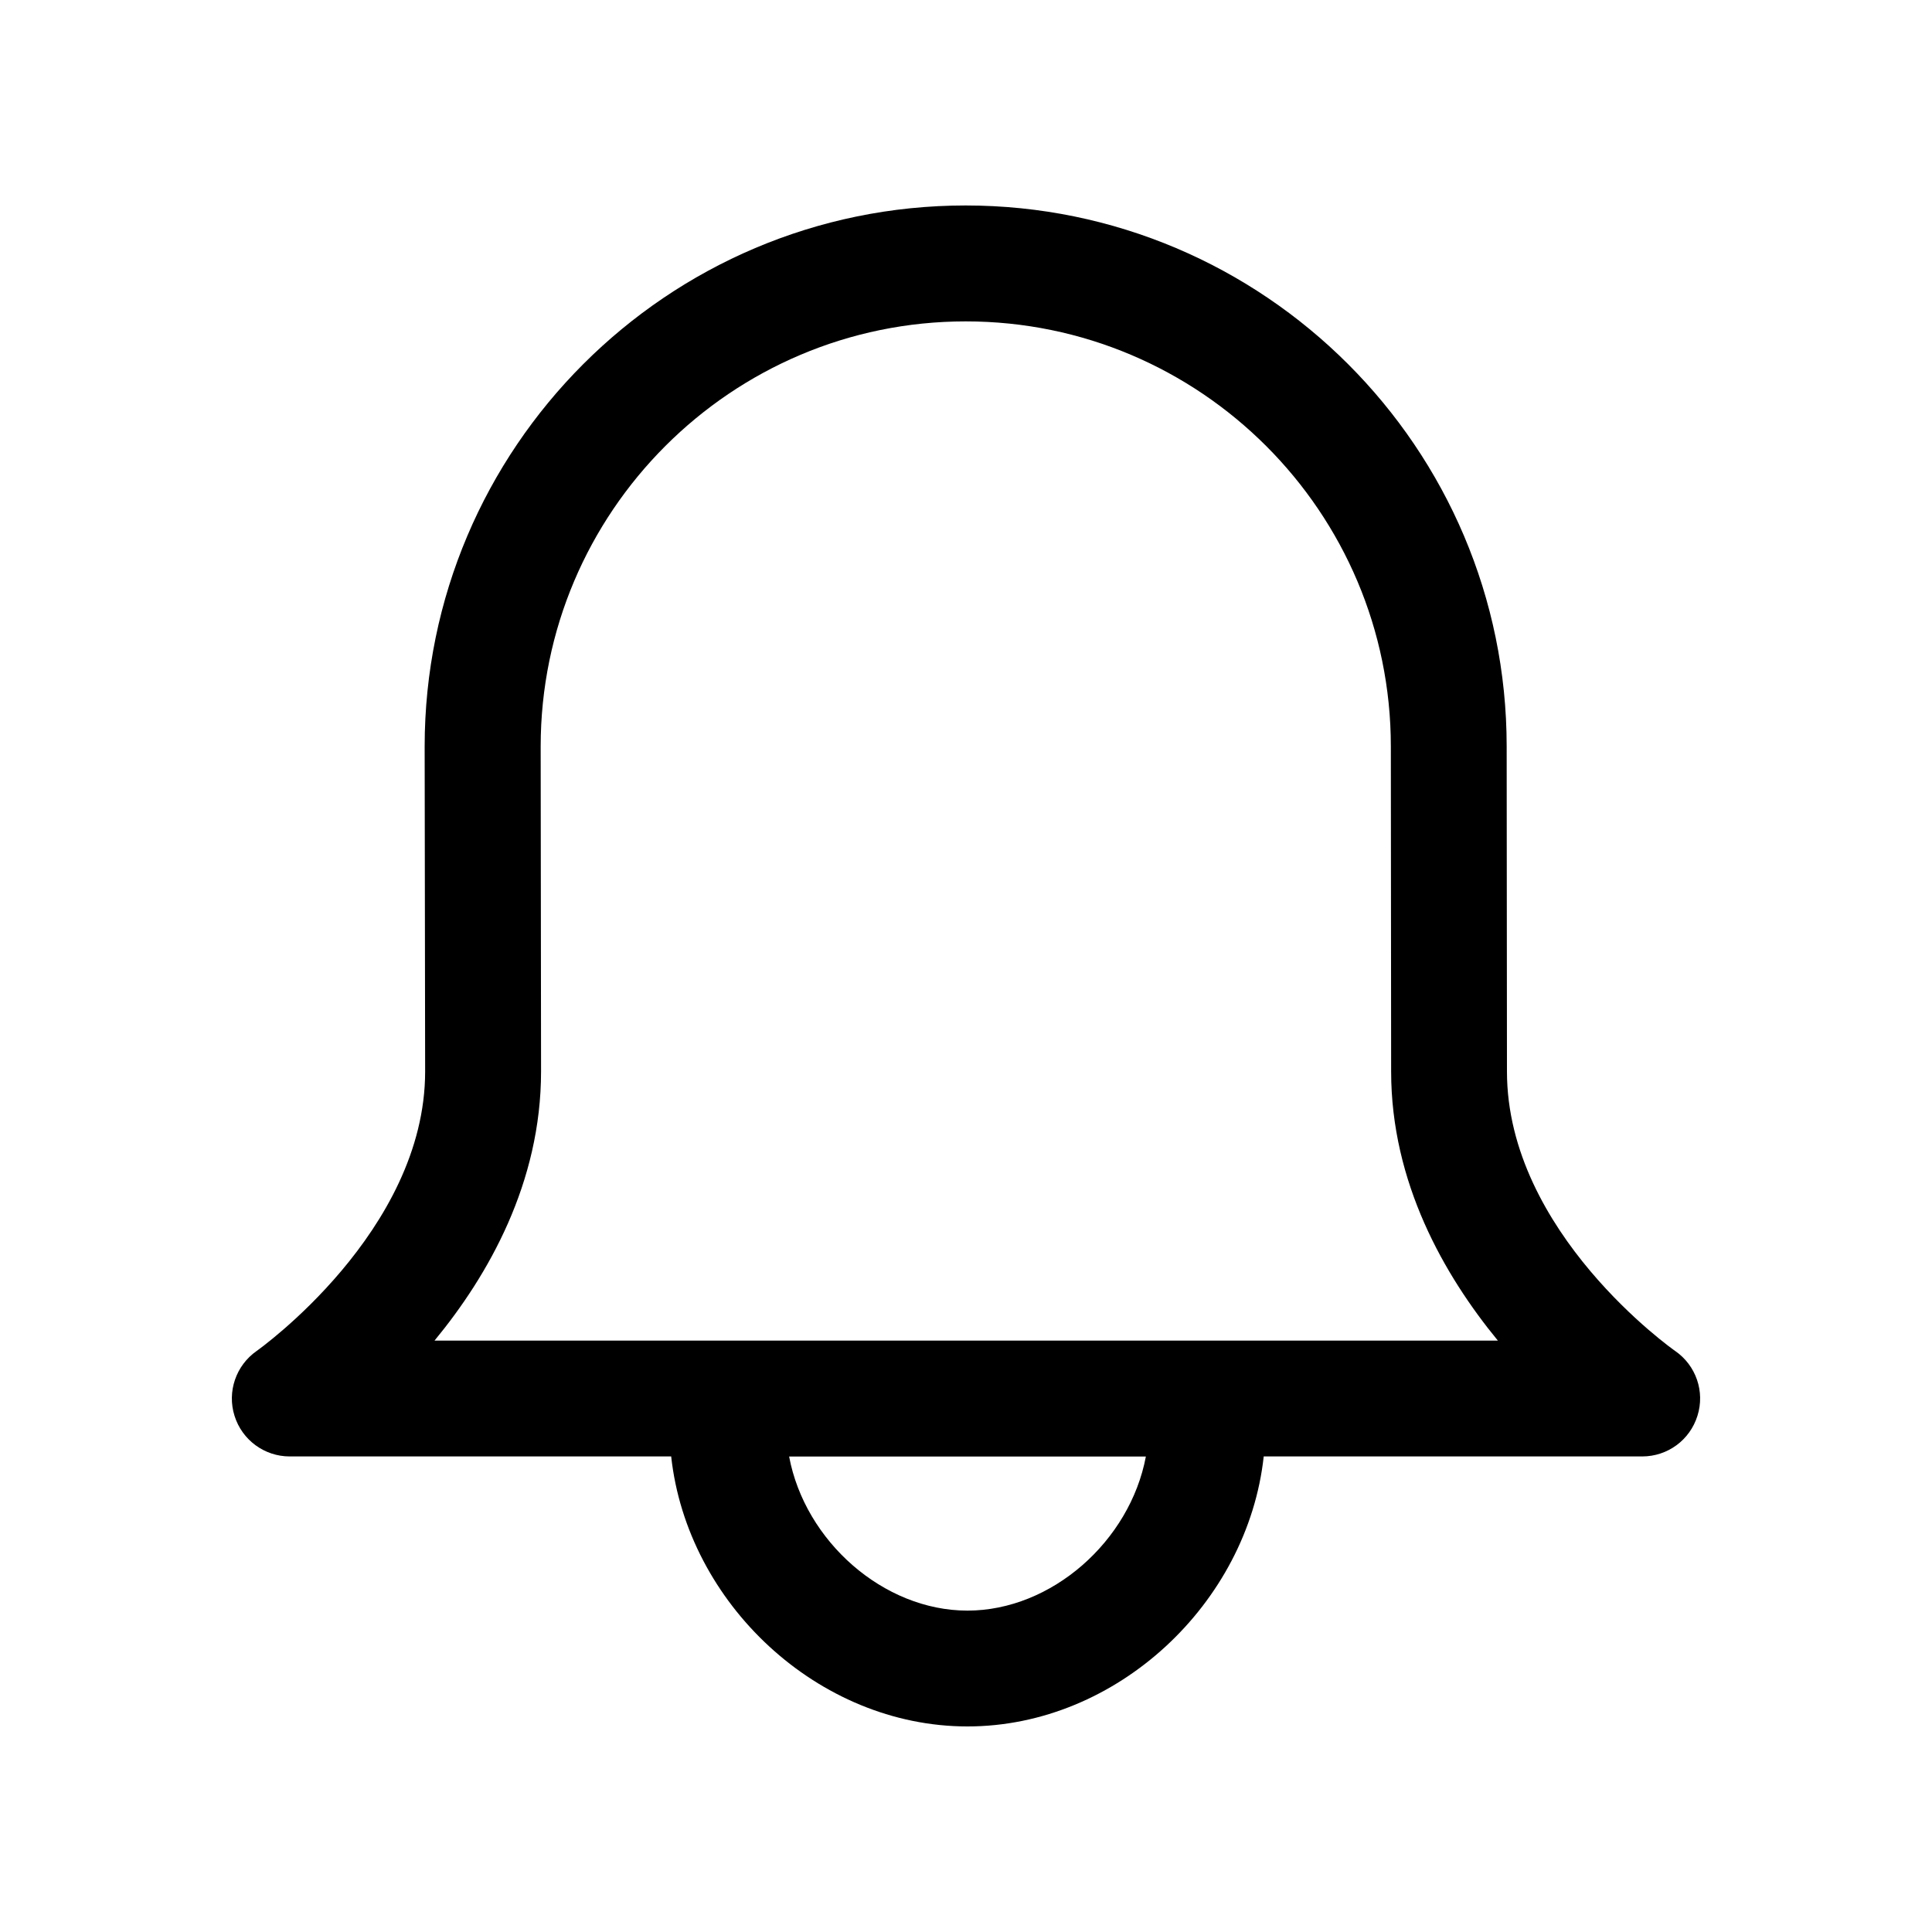 <?xml version="1.0" encoding="utf-8"?>
<!-- Generator: Adobe Illustrator 19.0.1, SVG Export Plug-In . SVG Version: 6.00 Build 0)  -->
<svg version="1.1" id="Layer_1" xmlns="http://www.w3.org/2000/svg" xmlns:xlink="http://www.w3.org/1999/xlink" x="0px" y="0px"
	 viewBox="0 0 20 20" style="enable-background:new 0 0 20 20;" xml:space="preserve">
<style type="text/css">
	.st0{fill:none;}
</style>
<g>
	<rect class="st0" width="20" height="20"/>
	<path d="M17.341,13.985c-0.018-0.012-1.741-1.226-1.741-2.893l-0.003-3.365
		c0-3.088-2.512-5.6-5.601-5.6c-3.088,0-5.6,2.512-5.6,5.601L4.401,11.092
		c0,1.654-1.727,2.881-1.744,2.893c-0.215,0.15-0.308,0.423-0.229,0.672
		c0.078,0.25,0.31,0.42,0.571,0.42h3.949c0.166,1.519,1.519,2.795,3.067,2.795
		s2.901-1.276,3.067-2.795h3.918c0.263,0,0.494-0.17,0.572-0.421
		C17.651,14.406,17.557,14.134,17.341,13.985z M10.015,16.673
		c-0.87,0-1.682-0.719-1.846-1.595h3.693
		C11.697,15.955,10.885,16.673,10.015,16.673z M4.498,13.878
		c0.557-0.676,1.103-1.633,1.103-2.787l-0.004-3.363
		c0-2.427,1.974-4.401,4.4-4.401c2.427,0,4.401,1.974,4.401,4.401l0.003,3.364
		c0,1.15,0.549,2.109,1.105,2.786H4.498z"/>
</g>
</svg>
